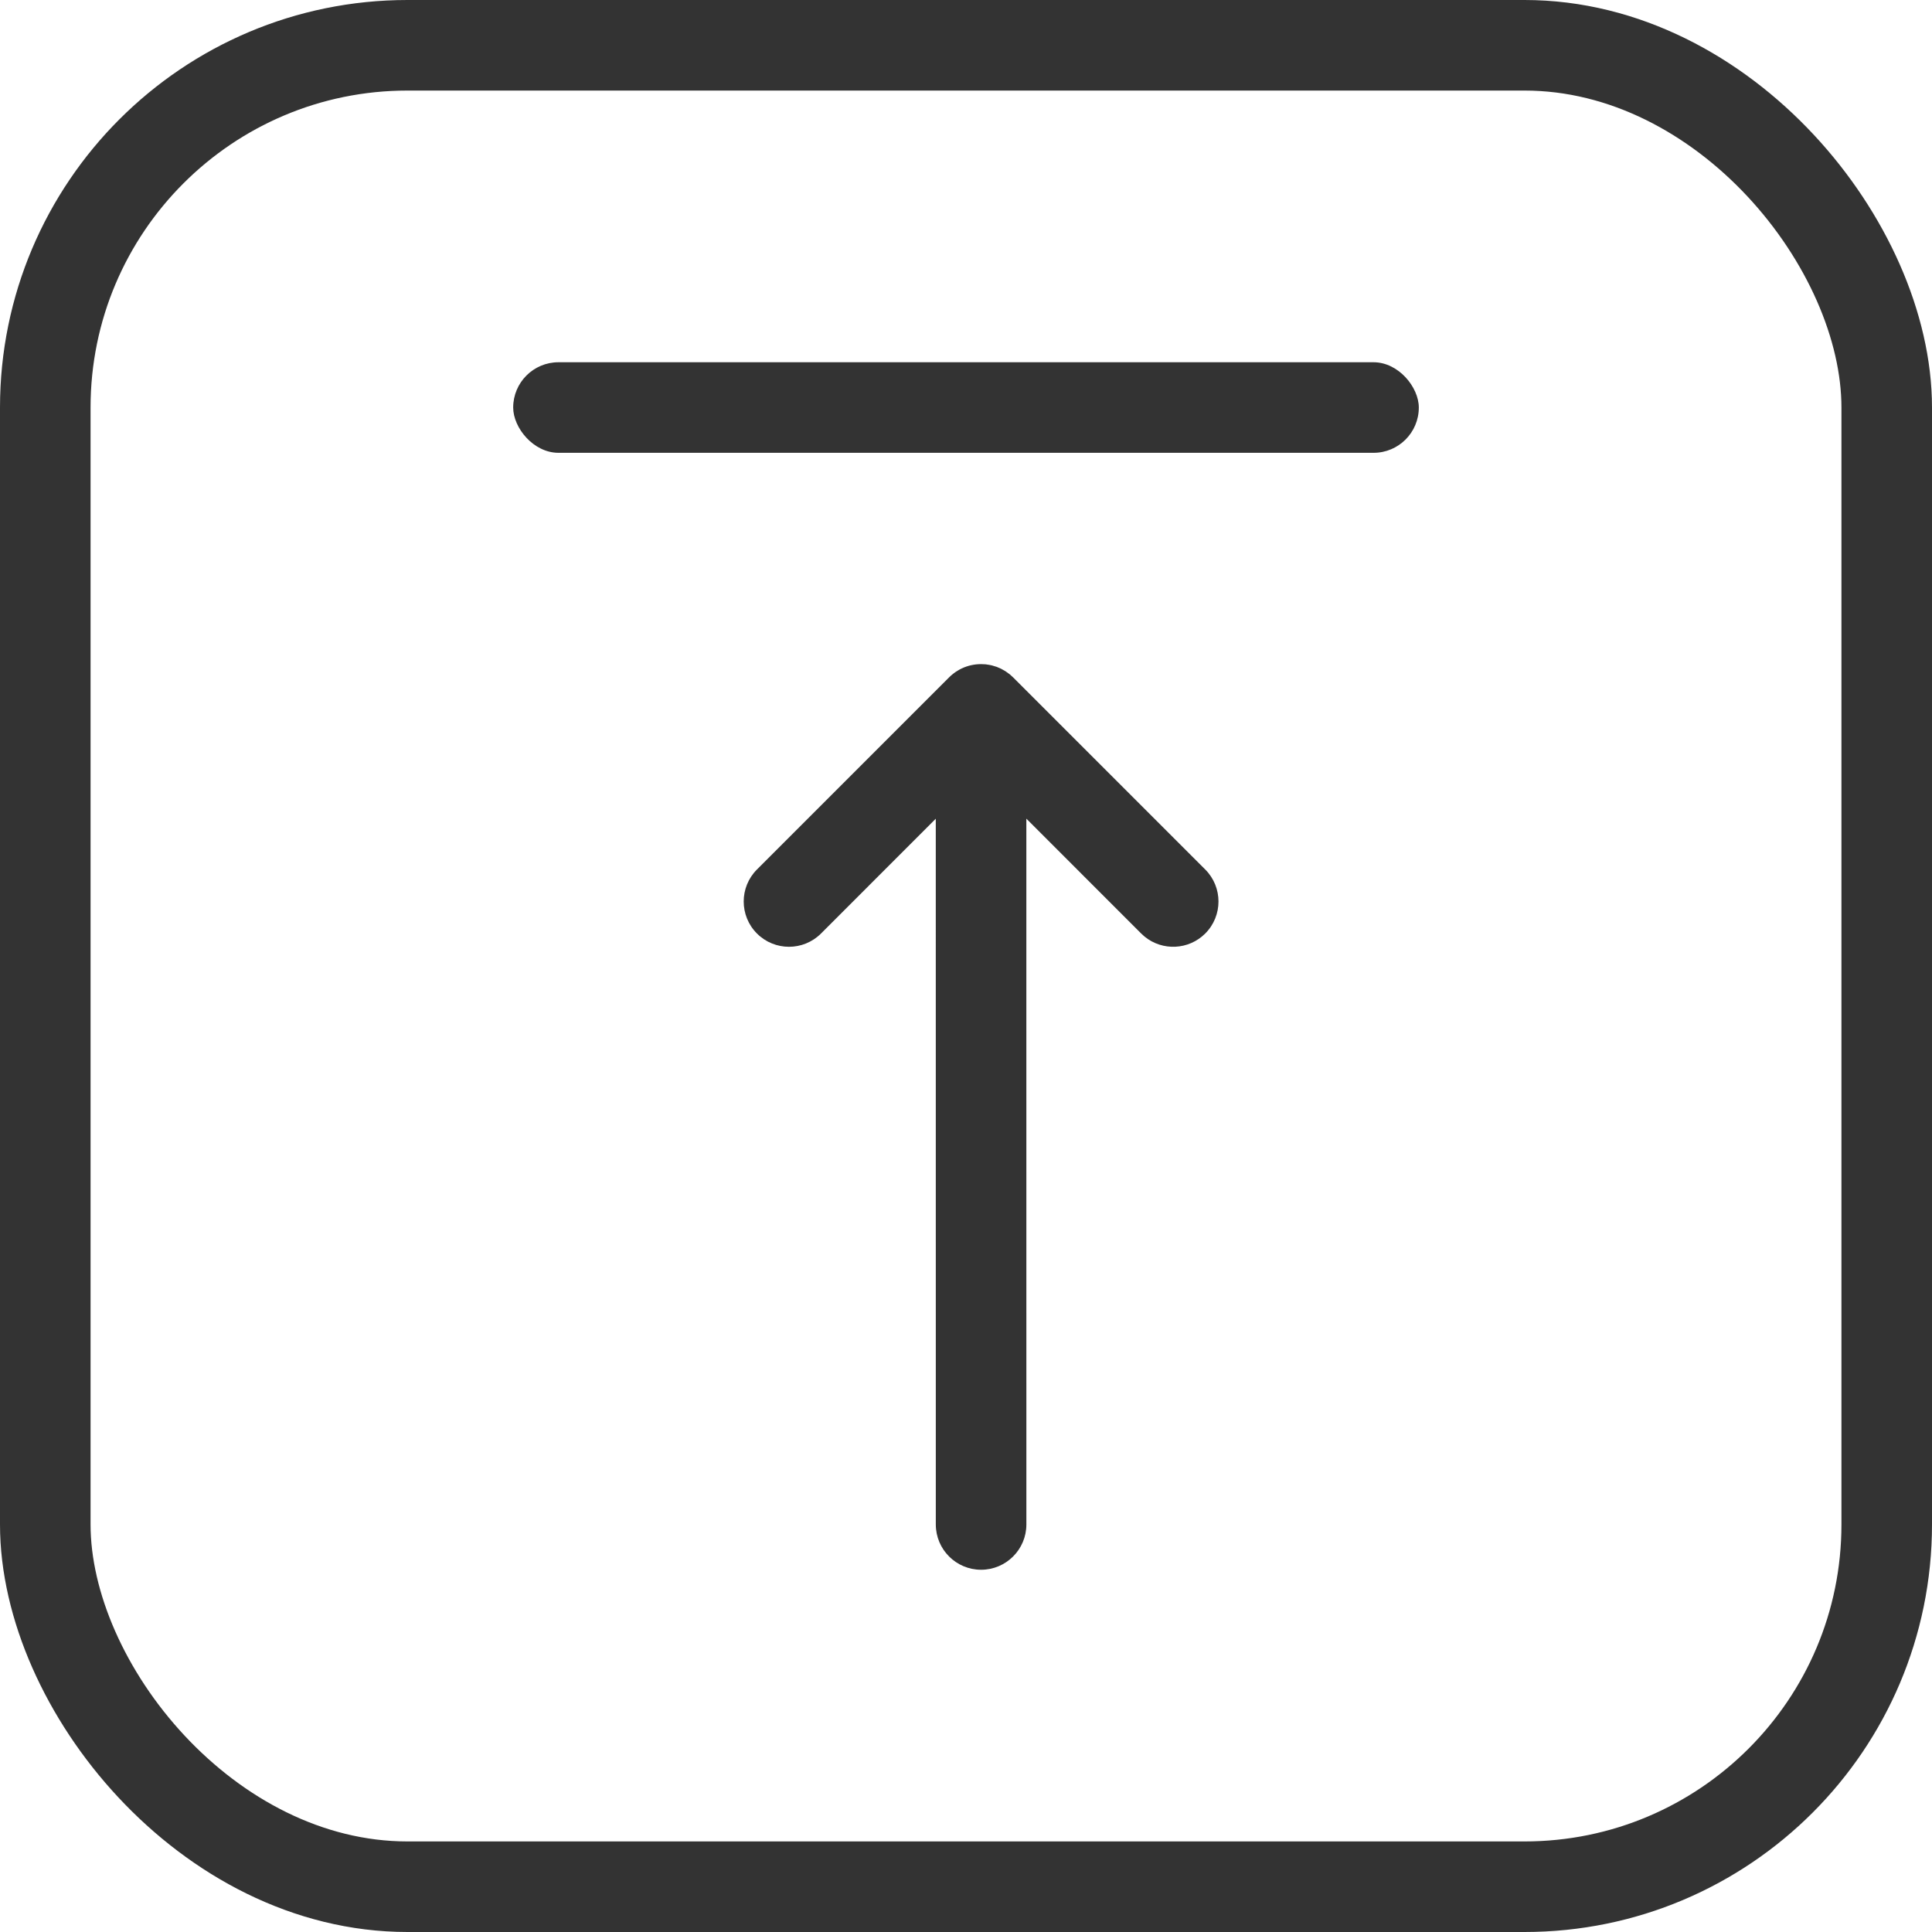 <?xml version="1.0" encoding="UTF-8"?>
<svg width="64px" height="64px" viewBox="0 0 64 64" version="1.1" xmlns="http://www.w3.org/2000/svg" xmlns:xlink="http://www.w3.org/1999/xlink">
    <!-- Generator: Sketch 58 (84663) - https://sketch.com -->
    <title>发送</title>
    <desc>Created with Sketch.</desc>
    <g id="我的" stroke="none" stroke-width="1" fill="none" fill-rule="evenodd">
        <g id="4.5.9-我的钱包" transform="translate(-343, -466)">
            <g id="发送" transform="translate(342, 465)">
                <g>
                    <rect id="矩形" stroke="#333333" stroke-width="3" x="2.5" y="2.5" width="61" height="61" rx="12"></rect>
                    <path d="M33.5,23 L33.644,23.006 L33.701,23.013 C33.735,23.018 33.768,23.023 33.8,23.03 L33.644,23.006 C33.714,23.013 33.783,23.025 33.852,23.041 L34.018,23.091 L34.018,23.091 L34.158,23.151 L34.158,23.151 L34.308,23.236 L34.308,23.236 L34.447,23.336 L34.447,23.336 L34.561,23.439 L40.925,29.803 C41.51,30.389 41.51,31.338 40.925,31.924 C40.375,32.473 39.506,32.508 38.917,32.027 L38.803,31.924 L34.999,28.119 L35,51.5 C35,52.328 34.328,53 33.5,53 C32.672,53 32,52.328 32,51.5 L31.999,28.121 L28.197,31.924 C27.611,32.51 26.661,32.51 26.075,31.924 C25.49,31.338 25.49,30.389 26.075,29.803 L32.439,23.439 C32.484,23.394 32.53,23.353 32.579,23.316 L32.659,23.257 L32.659,23.257 L32.782,23.182 L32.782,23.182 L32.859,23.143 L32.859,23.143 C33.061,23.047 33.281,23 33.5,23 Z" id="路径" fill="#333333"></path>
                    <rect id="矩形" fill="#333333" x="18" y="13" width="30" height="3" rx="1.5"></rect>
                </g>
            </g>
        </g>
    </g>
</svg>
